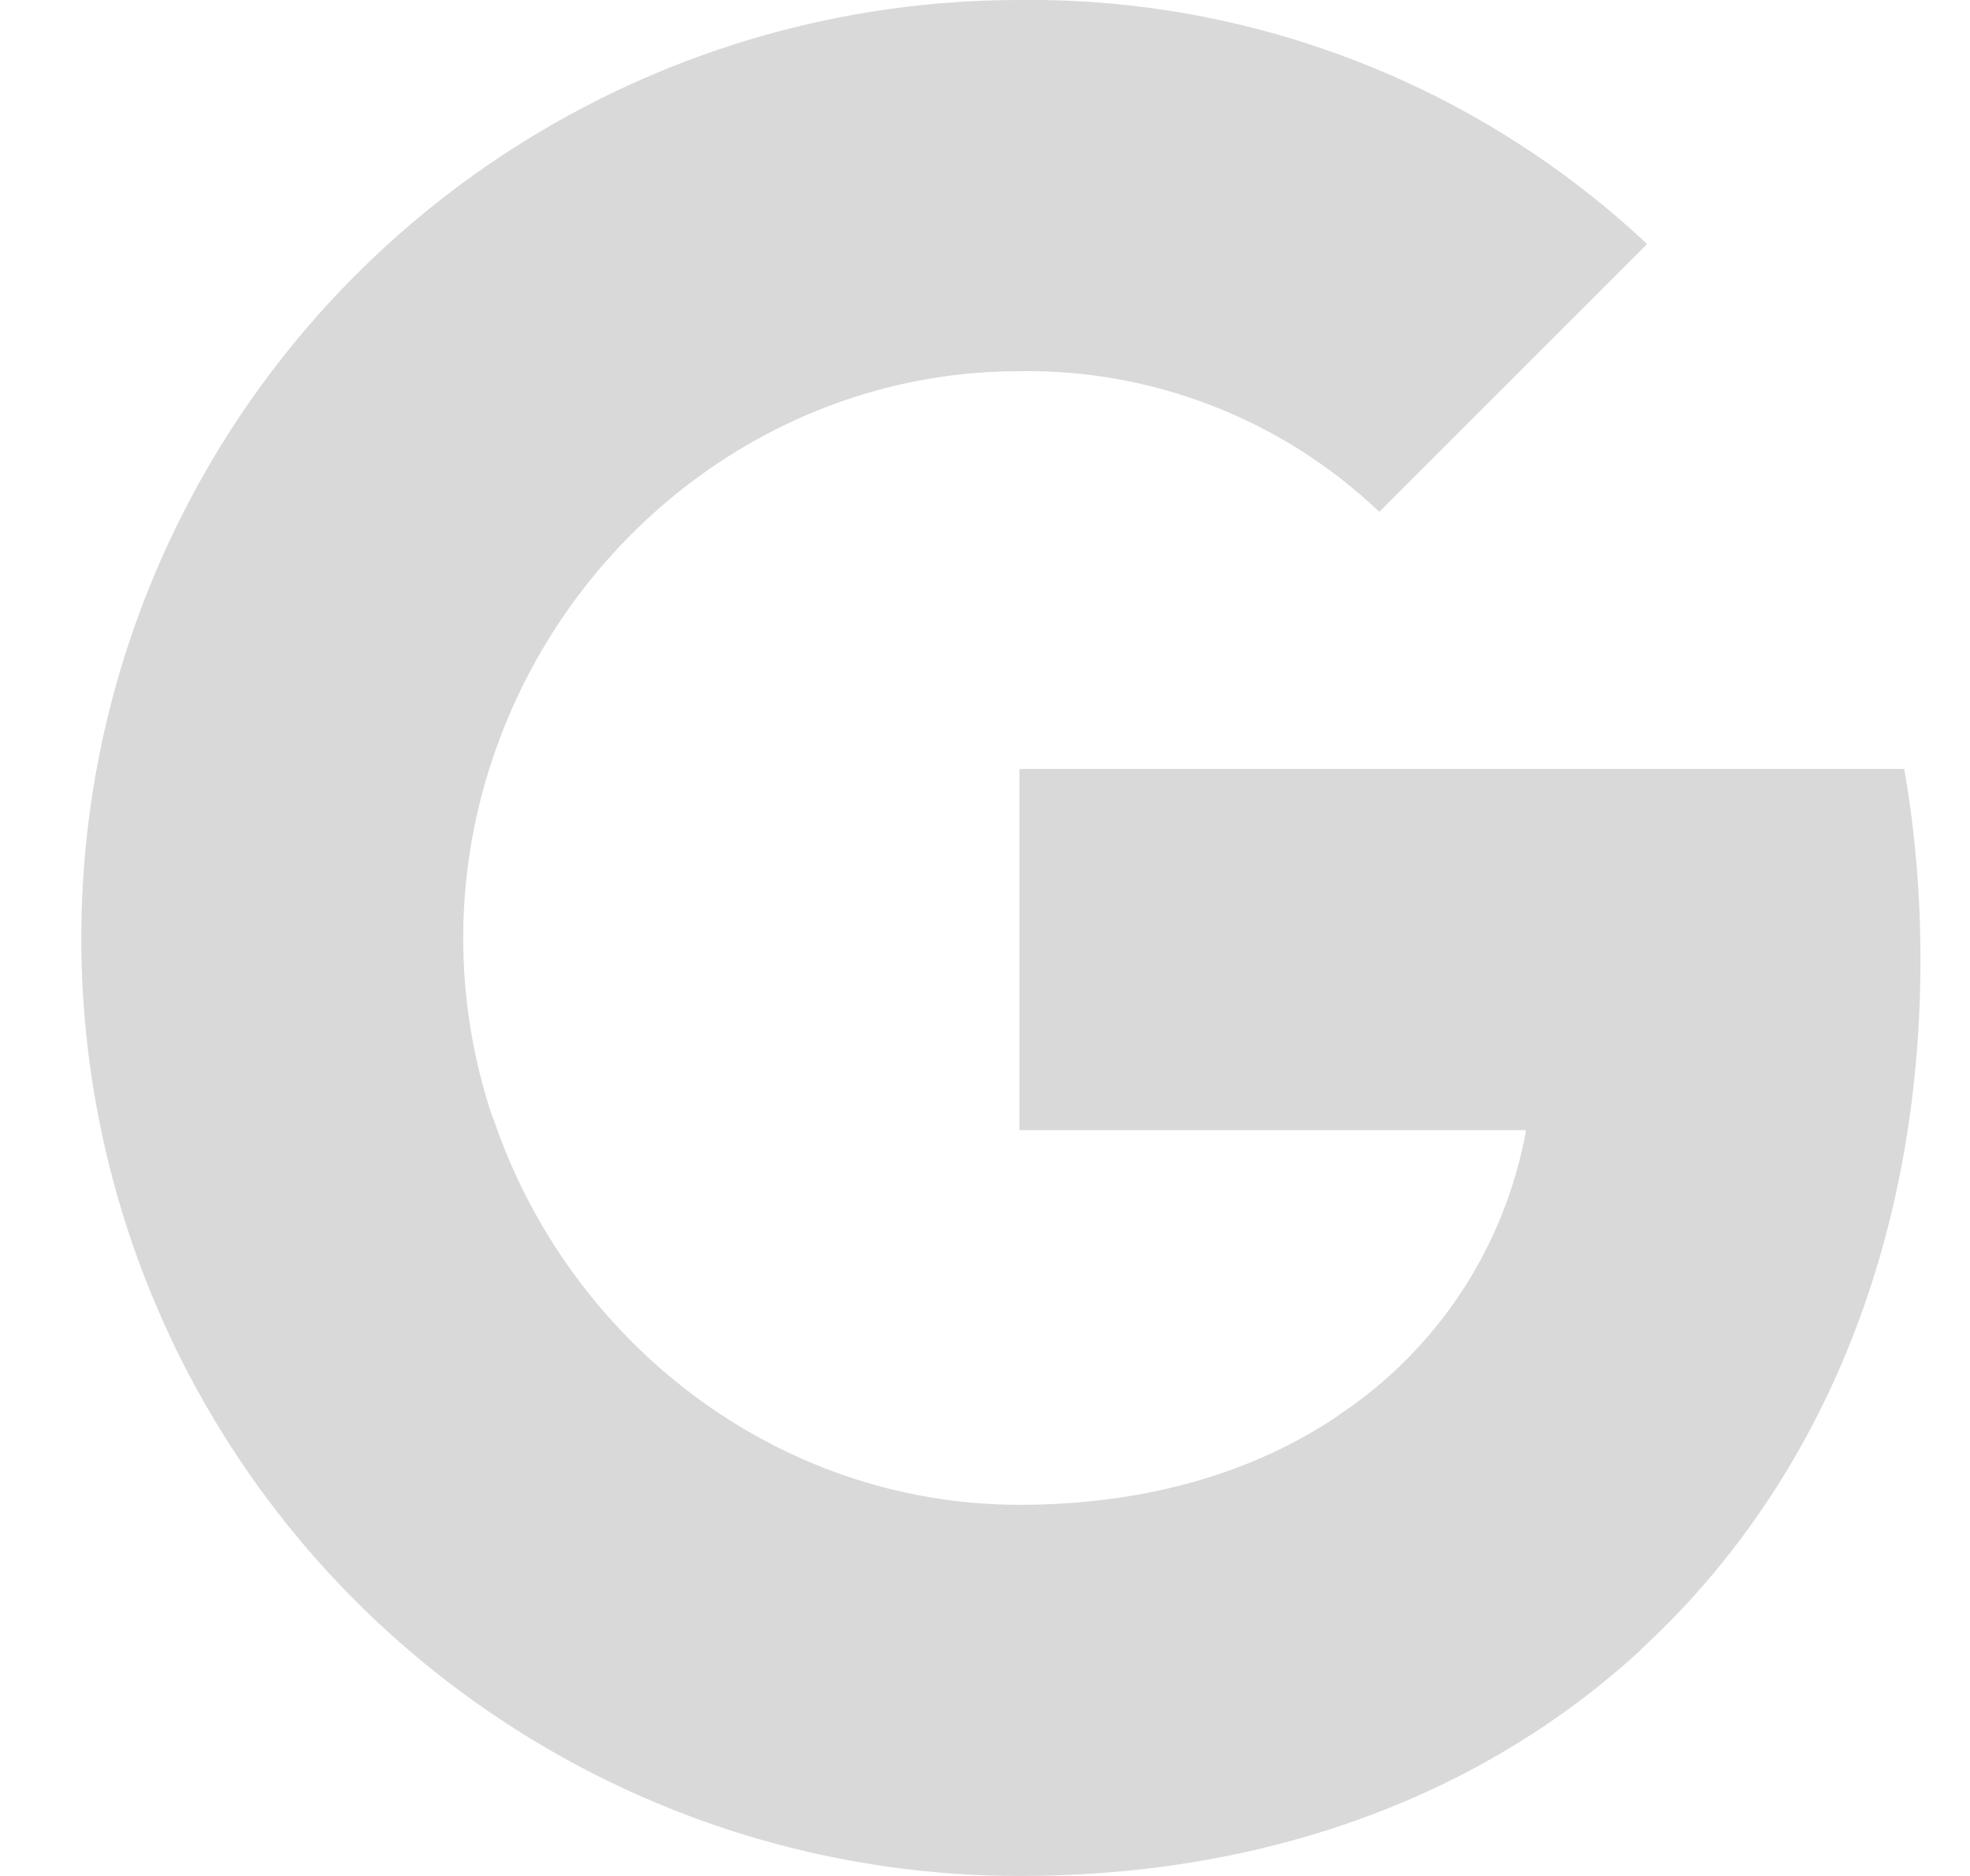 <svg width="21" height="20" viewBox="0 0 21 20" fill="none" xmlns="http://www.w3.org/2000/svg">
<g id="Google - Dark" clip-path="url(#clip0_303_8455)">
<path id="Union" fill-rule="evenodd" clip-rule="evenodd" d="M14.703 5.457C13.67 4.472 12.292 3.935 10.867 3.957C8.258 3.957 6.042 5.717 5.252 8.087C4.833 9.329 4.833 10.674 5.252 11.916H5.256C6.049 14.283 8.261 16.043 10.87 16.043C12.217 16.043 13.373 15.698 14.269 15.09V15.087C15.324 14.389 16.044 13.29 16.268 12.049H10.867V8.198H20.299C20.416 8.866 20.472 9.55 20.472 10.23C20.472 13.271 19.385 15.843 17.493 17.584L17.495 17.586C15.838 19.114 13.564 20 10.867 20C7.086 20 3.628 17.869 1.93 14.492C0.512 11.666 0.512 8.337 1.93 5.512C3.628 2.131 7.086 2.50159e-06 10.867 2.50159e-06C13.351 -0.029 15.75 0.904 17.558 2.602L14.703 5.457Z" fill="#D9D9D9"/>
</g>
<defs>
<clipPath id="clip0_303_8455">
<rect width="20" height="20" fill="white" transform="translate(0.667)"/>
</clipPath>
</defs>
</svg>
